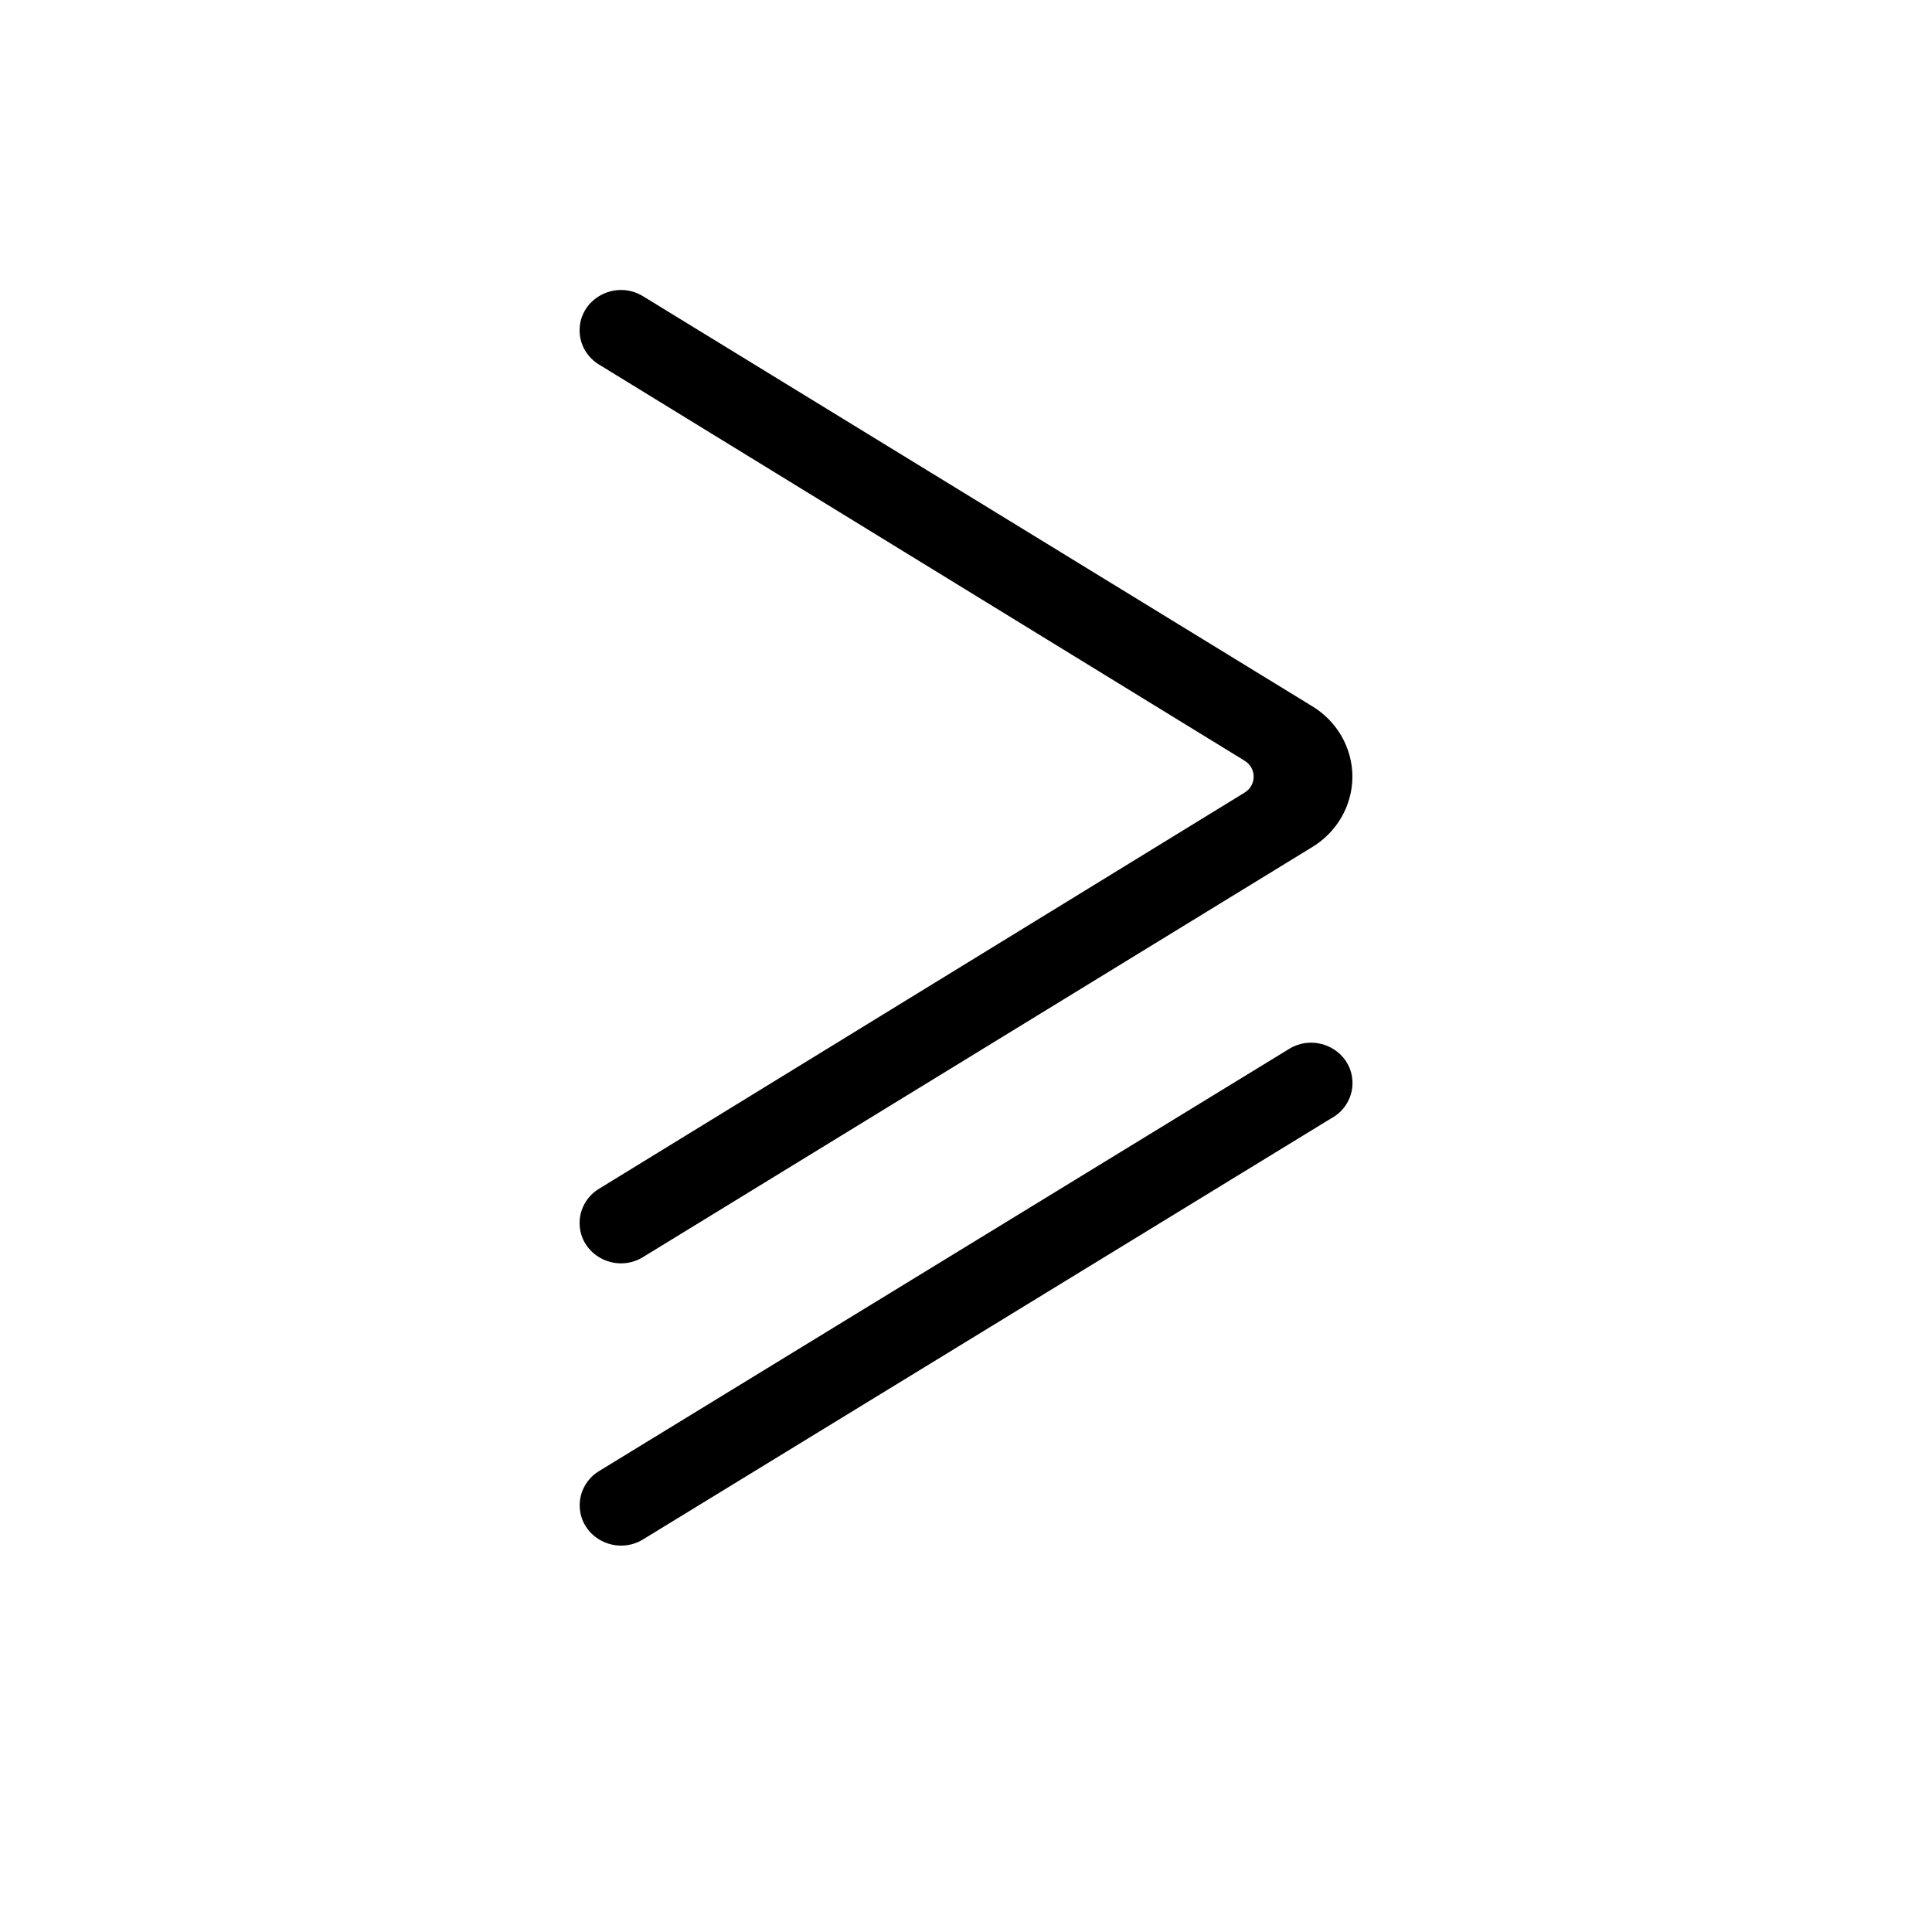 <svg version="1.1" xmlns="http://www.w3.org/2000/svg" width="20" height="20" viewBox="0 0 20 20">
<title>greaterorequal</title>
<path d="M14 8.039c0 0.302-0.163 0.582-0.429 0.738l-6.922 4.241c-0.286 0.167-0.649-0.033-0.649-0.358 0-0.147 0.079-0.283 0.208-0.358l6.673-4.095c0.129-0.076 0.129-0.258 0-0.334l-6.673-4.095c-0.129-0.075-0.208-0.211-0.208-0.358 0-0.325 0.364-0.525 0.649-0.358l6.922 4.241c0.266 0.155 0.429 0.436 0.429 0.738z"></path>
<path d="M13.792 11.57l-7.142 4.37c-0.286 0.167-0.649-0.033-0.649-0.358 0-0.147 0.079-0.283 0.208-0.358l7.143-4.37c0.286-0.167 0.649 0.033 0.649 0.358 0 0.147-0.079 0.283-0.208 0.358z"></path>
</svg>
